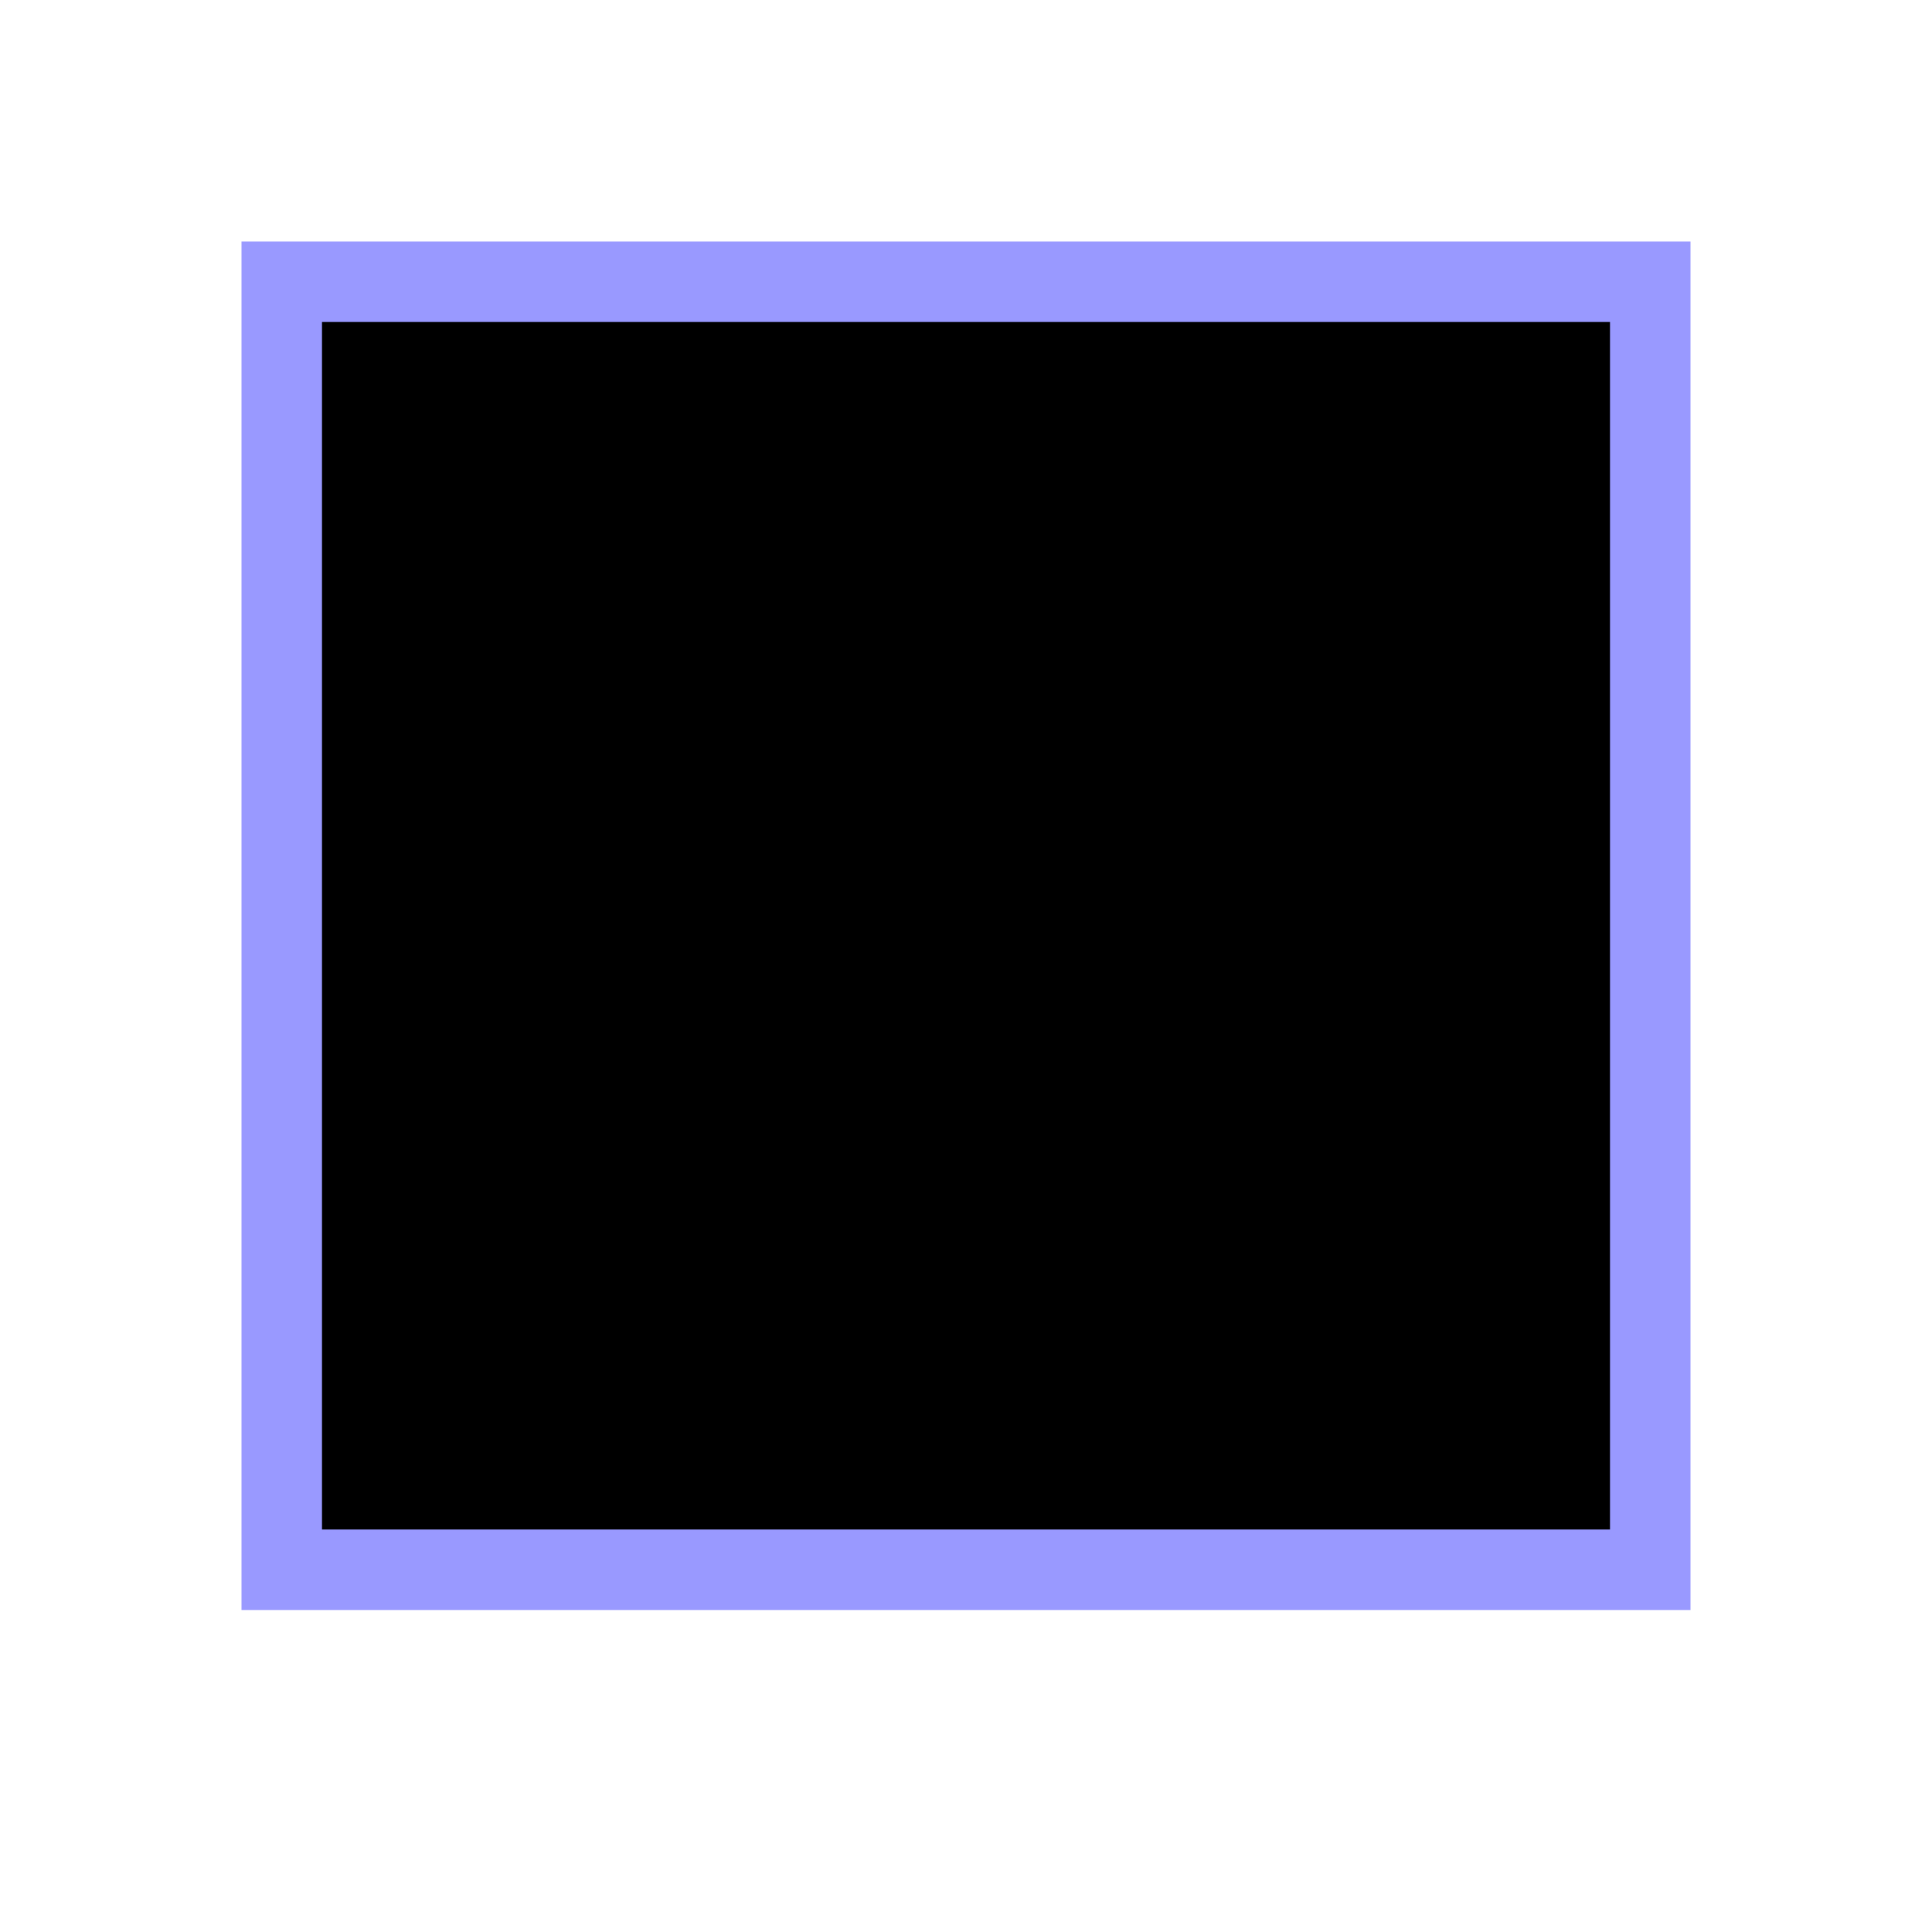 <?xml version="1.0" encoding="UTF-8" standalone="no"?>
<svg
  xmlns:svg="http://www.w3.org/2000/svg" 
  xmlns="http://www.w3.org/2000/svg"
  xmlns:xlink="http://www.w3.org/1999/xlink"
  xmlns:editor="http://www.4d.com/2014/editor"
  width="24"
  height="24" 
  viewport-fill="#FF00FF"
  viewport-fill-opacity="0">

	<rect id="rect" transform="translate(1.5,3.5)" x="2" y="0" width="17" height="16" fill="#000000" fill-opacity="1" stroke="#9999FF" stroke-width="1" stroke-opacity="1" editor:fill-opacity="1" editor:fill-index="0" editor:stroke-index="0" editor:stroke-width="1" editor:stroke-opacity="1"/>

</svg>
